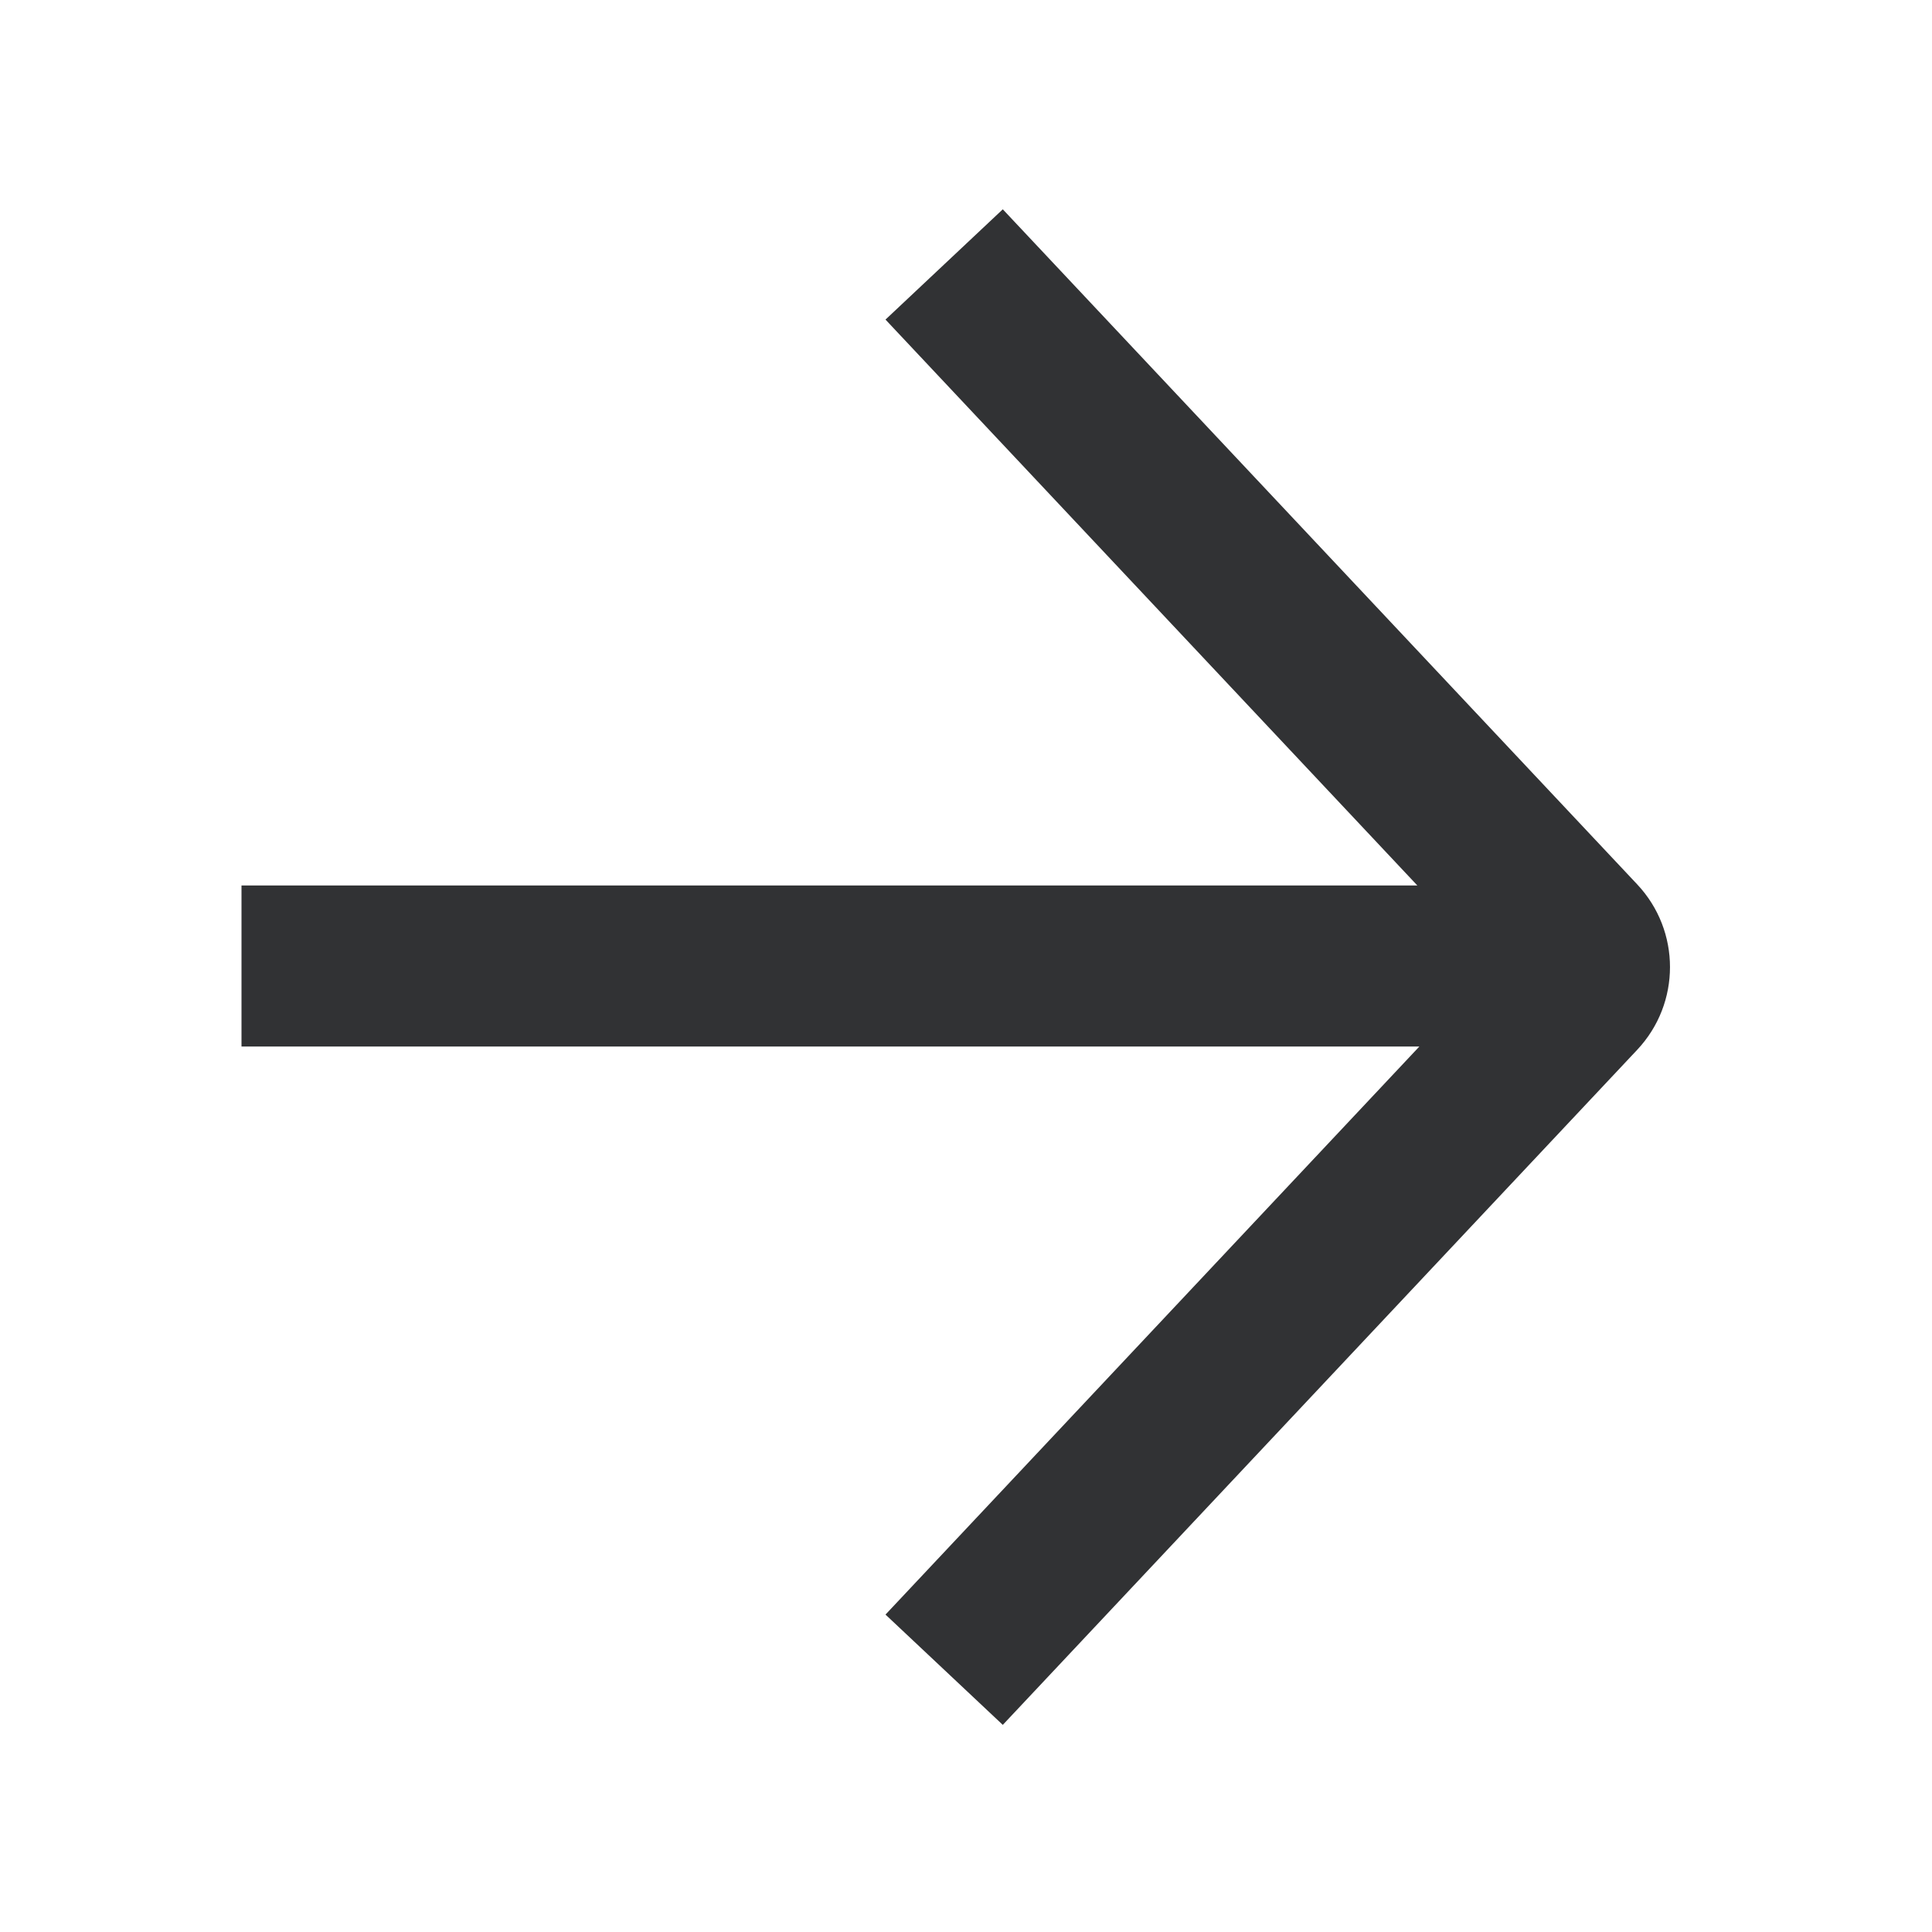 <svg width="24" height="24" viewBox="0 0 24 24" fill="none" xmlns="http://www.w3.org/2000/svg">
<g id="arrow-right">
<path id="Combined Shape" fill-rule="evenodd" clip-rule="evenodd" d="M12.457 21.427L11 20.057L17.632 13H3V11H17.607L11 3.97L12.457 2.6L20.338 10.986C20.881 11.564 20.881 12.463 20.338 13.041L12.457 21.427Z" fill="#313234"/>
</g>
</svg>
